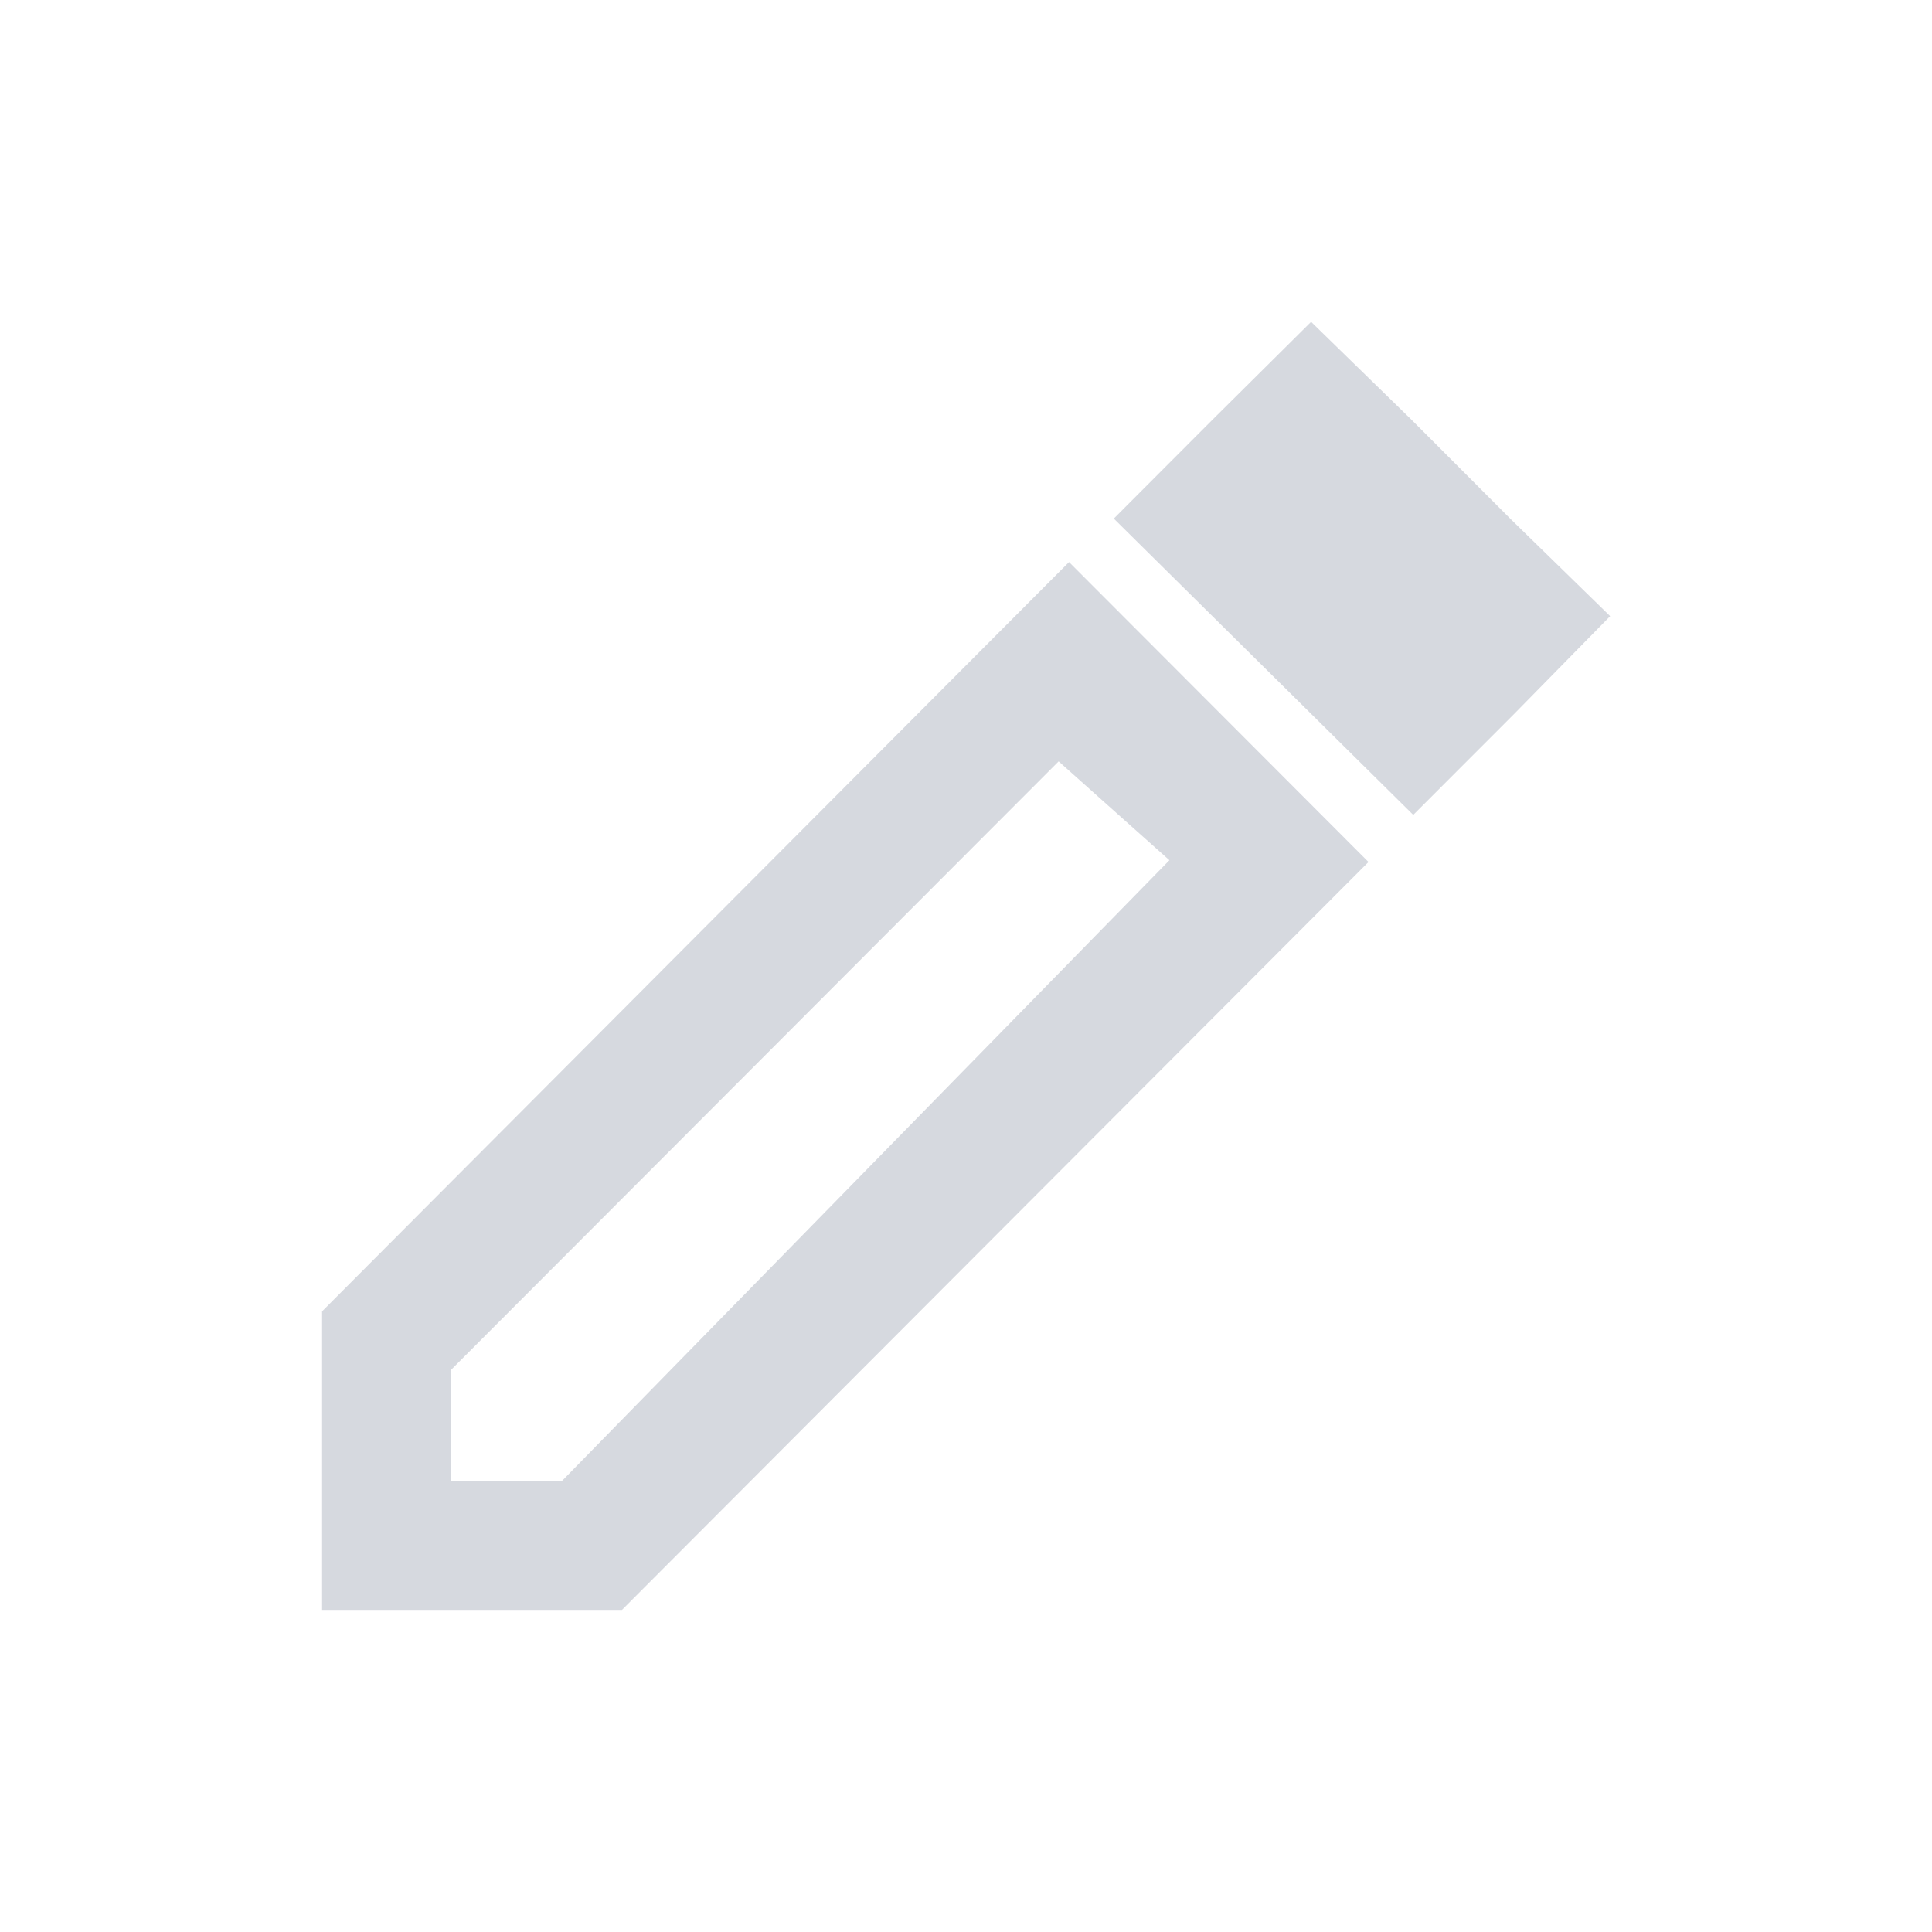 <svg width="24" height="24" viewBox="0 0 24 24" fill="none" xmlns="http://www.w3.org/2000/svg">
<path d="M17.556 10.123L13.836 6.442L15.062 5.214L16.287 3.998L17.534 5.214L18.76 6.442L20.002 7.654L18.804 8.874L17.556 10.123Z" fill="#d6d9df"/>
<path fill-rule="evenodd" clip-rule="evenodd" d="M13.28 6.982L17 10.708L7.726 19.999H4.001V16.29L13.28 6.982ZM6.978 18.4H5.601V17.019L13.151 9.458L13.882 10.111L14.527 10.686L6.978 18.4Z" fill="#d6d9df"/>
</svg>
